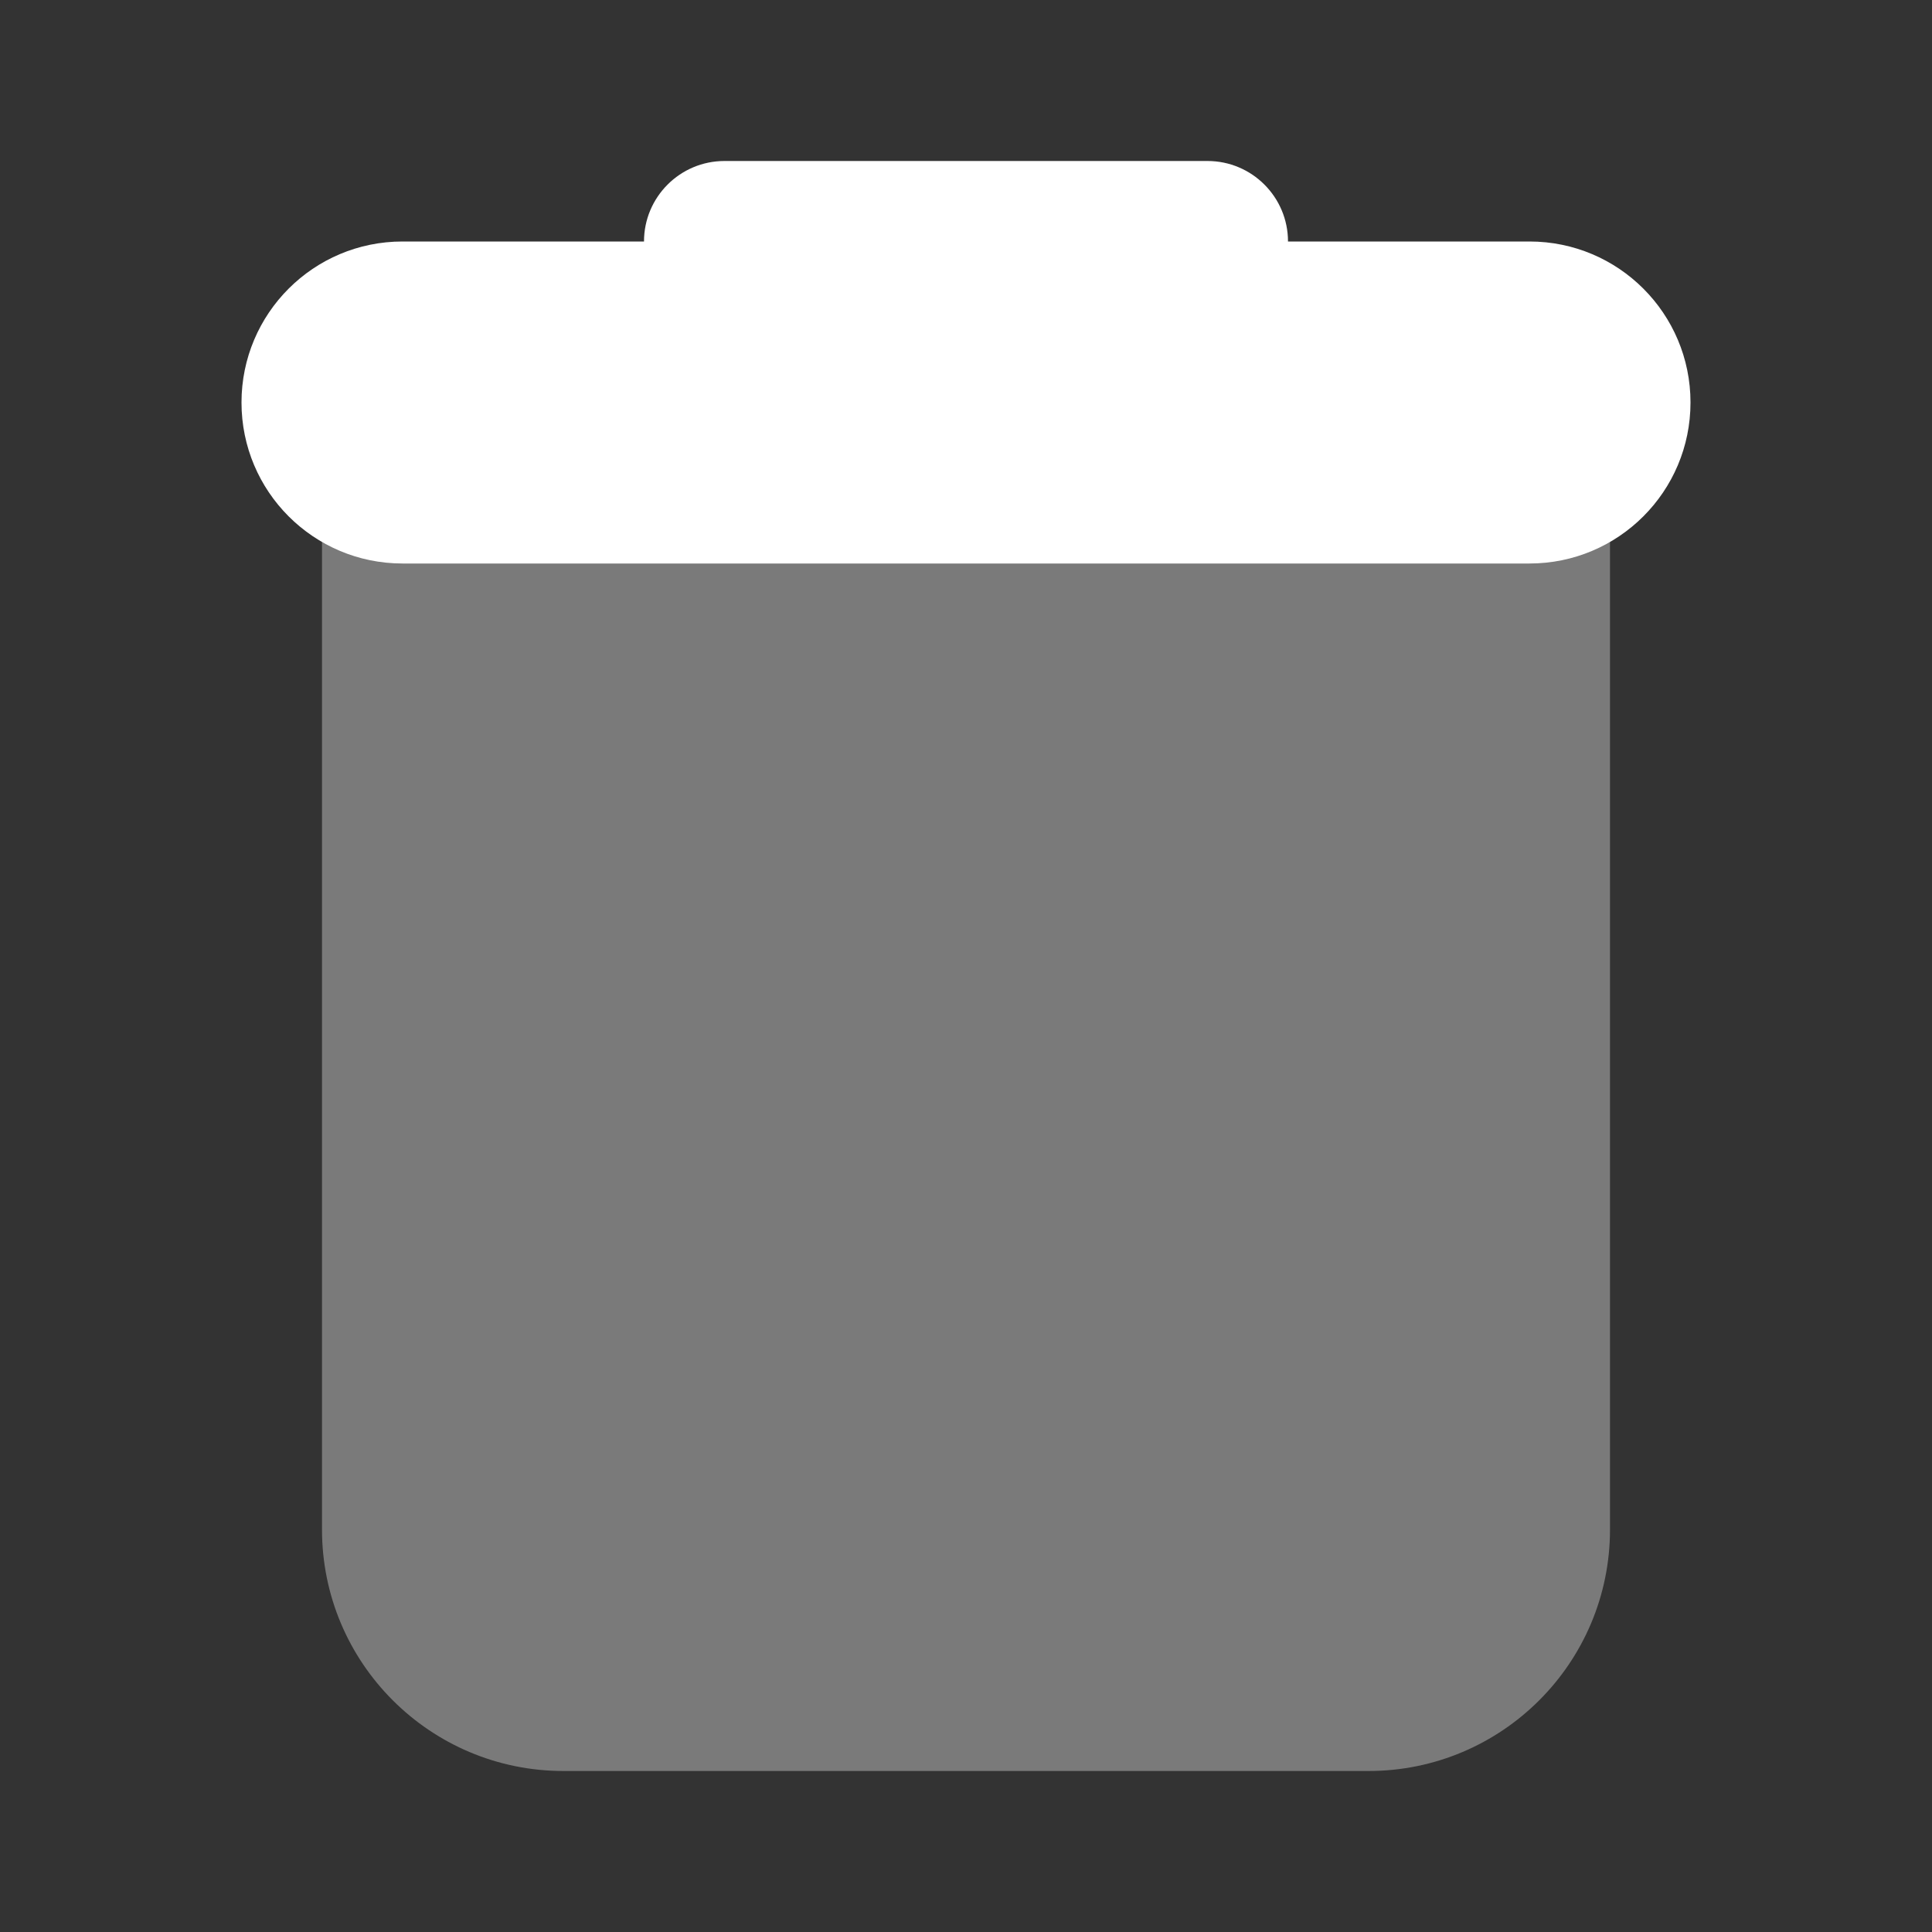 <svg width="24" height="24" viewBox="0 0 24 24" fill="none" xmlns="http://www.w3.org/2000/svg">
<rect x="0" y="0" width="24" height="24" fill="#333333" stroke="none"/>
<g clip-path="url(#clip0_24_2390)">
<path opacity="0.35" d="M17 22H7C5.343 22 4 20.657 4 19V6H20V19C20 20.657 18.657 22 17 22Z" fill="white"/>
<path d="M16 4H8V3C8 2.448 8.448 2 9 2H15C15.552 2 16 2.448 16 3V4Z" fill="white"/>
<path d="M19 3C18.399 3 5.601 3 5 3C3.895 3 3 3.895 3 5C3 6.105 3.895 7 5 7C5.601 7 18.399 7 19 7C20.105 7 21 6.105 21 5C21 3.895 20.105 3 19 3Z" fill="white"/>
</g>
<defs>
<clipPath id="clip0_24_2390">
<rect width="24" height="24" fill="white"/>
</clipPath>
</defs>
</svg>
